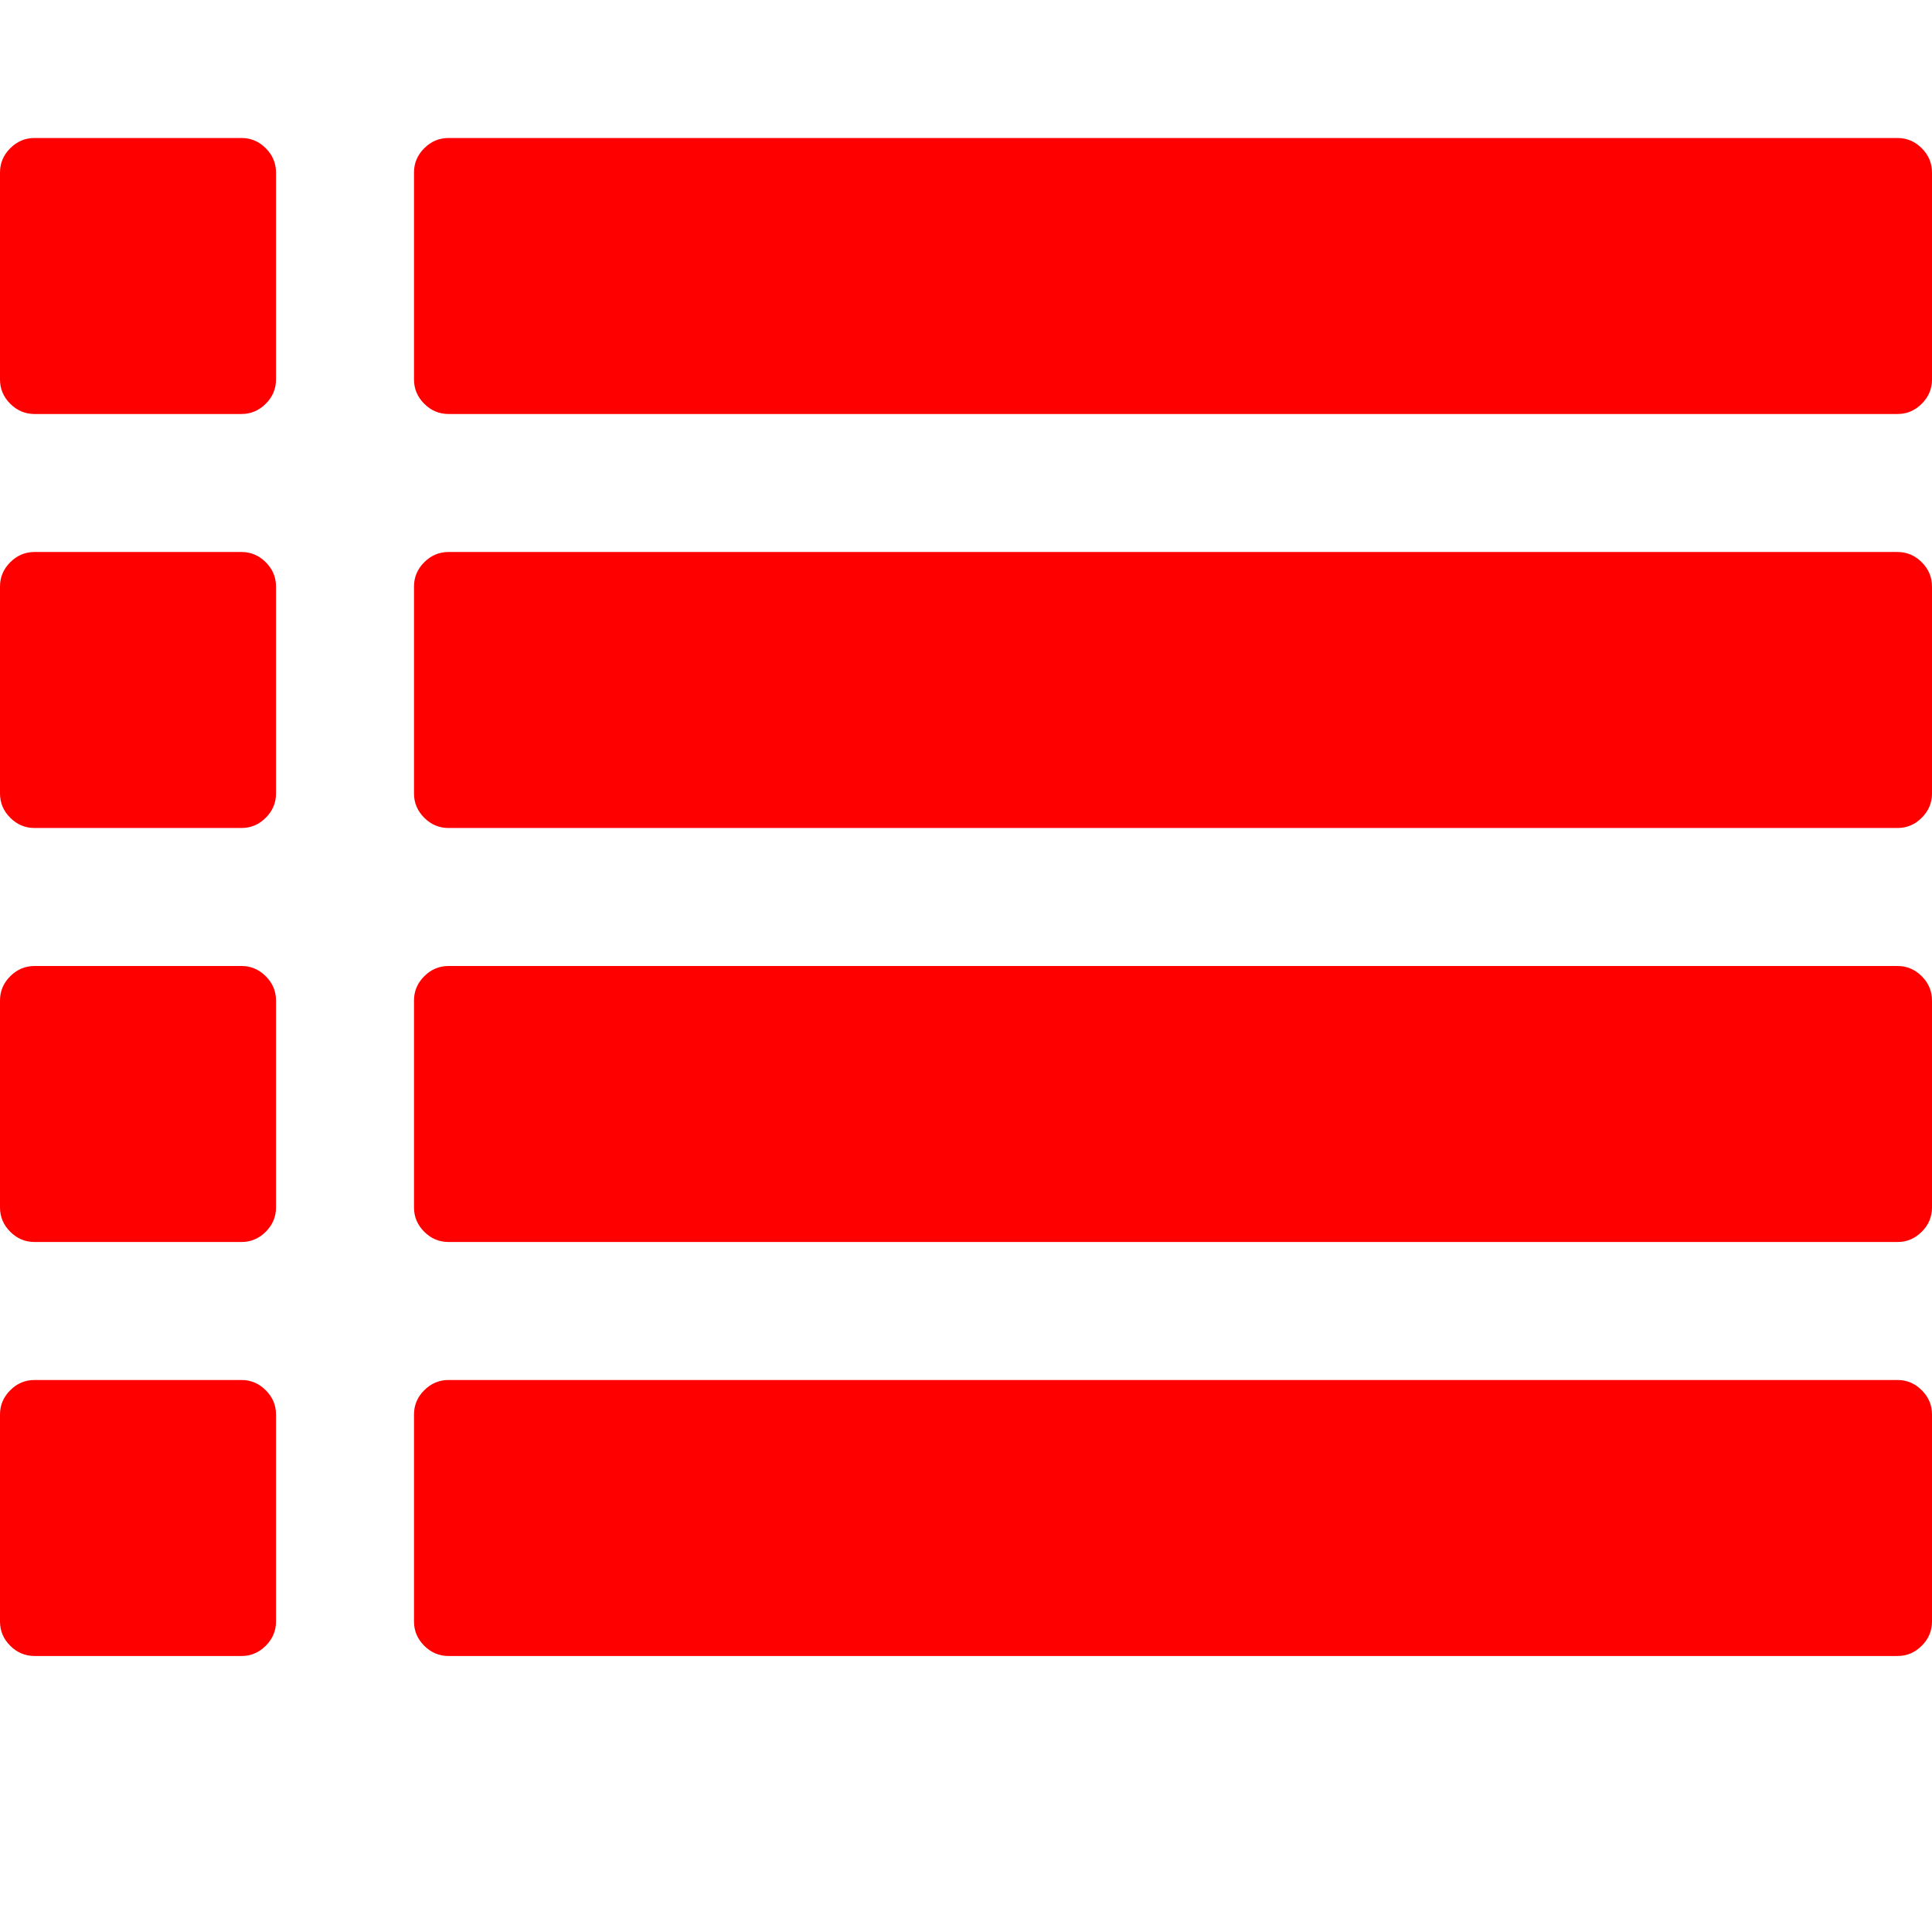<svg xmlns="http://www.w3.org/2000/svg" viewBox="0 0 1792 1792"><path d="M256 1312v192q0 13-9.5 22.5T224 1536H32q-13 0-22.5-9.5T0 1504v-192q0-13 9.5-22.5T32 1280h192q13 0 22.5 9.5t9.5 22.5zm0-384v192q0 13-9.5 22.5T224 1152H32q-13 0-22.5-9.5T0 1120V928q0-13 9.5-22.5T32 896h192q13 0 22.5 9.5T256 928zm0-384v192q0 13-9.5 22.5T224 768H32q-13 0-22.5-9.5T0 736V544q0-13 9.5-22.5T32 512h192q13 0 22.5 9.5T256 544zm1536 768v192q0 13-9.5 22.5t-22.5 9.5H416q-13 0-22.5-9.5T384 1504v-192q0-13 9.5-22.5t22.5-9.5h1344q13 0 22.5 9.5t9.5 22.5zM256 160v192q0 13-9.5 22.5T224 384H32q-13 0-22.5-9.5T0 352V160q0-13 9.5-22.5T32 128h192q13 0 22.5 9.5T256 160zm1536 768v192q0 13-9.5 22.5t-22.5 9.5H416q-13 0-22.5-9.5T384 1120V928q0-13 9.5-22.5T416 896h1344q13 0 22.5 9.5t9.5 22.5zm0-384v192q0 13-9.5 22.5T1760 768H416q-13 0-22.5-9.5T384 736V544q0-13 9.5-22.5T416 512h1344q13 0 22.5 9.5t9.5 22.5zm0-384v192q0 13-9.5 22.5T1760 384H416q-13 0-22.5-9.5T384 352V160q0-13 9.5-22.5T416 128h1344q13 0 22.5 9.5t9.5 22.5z" fill="#f00"/></svg>